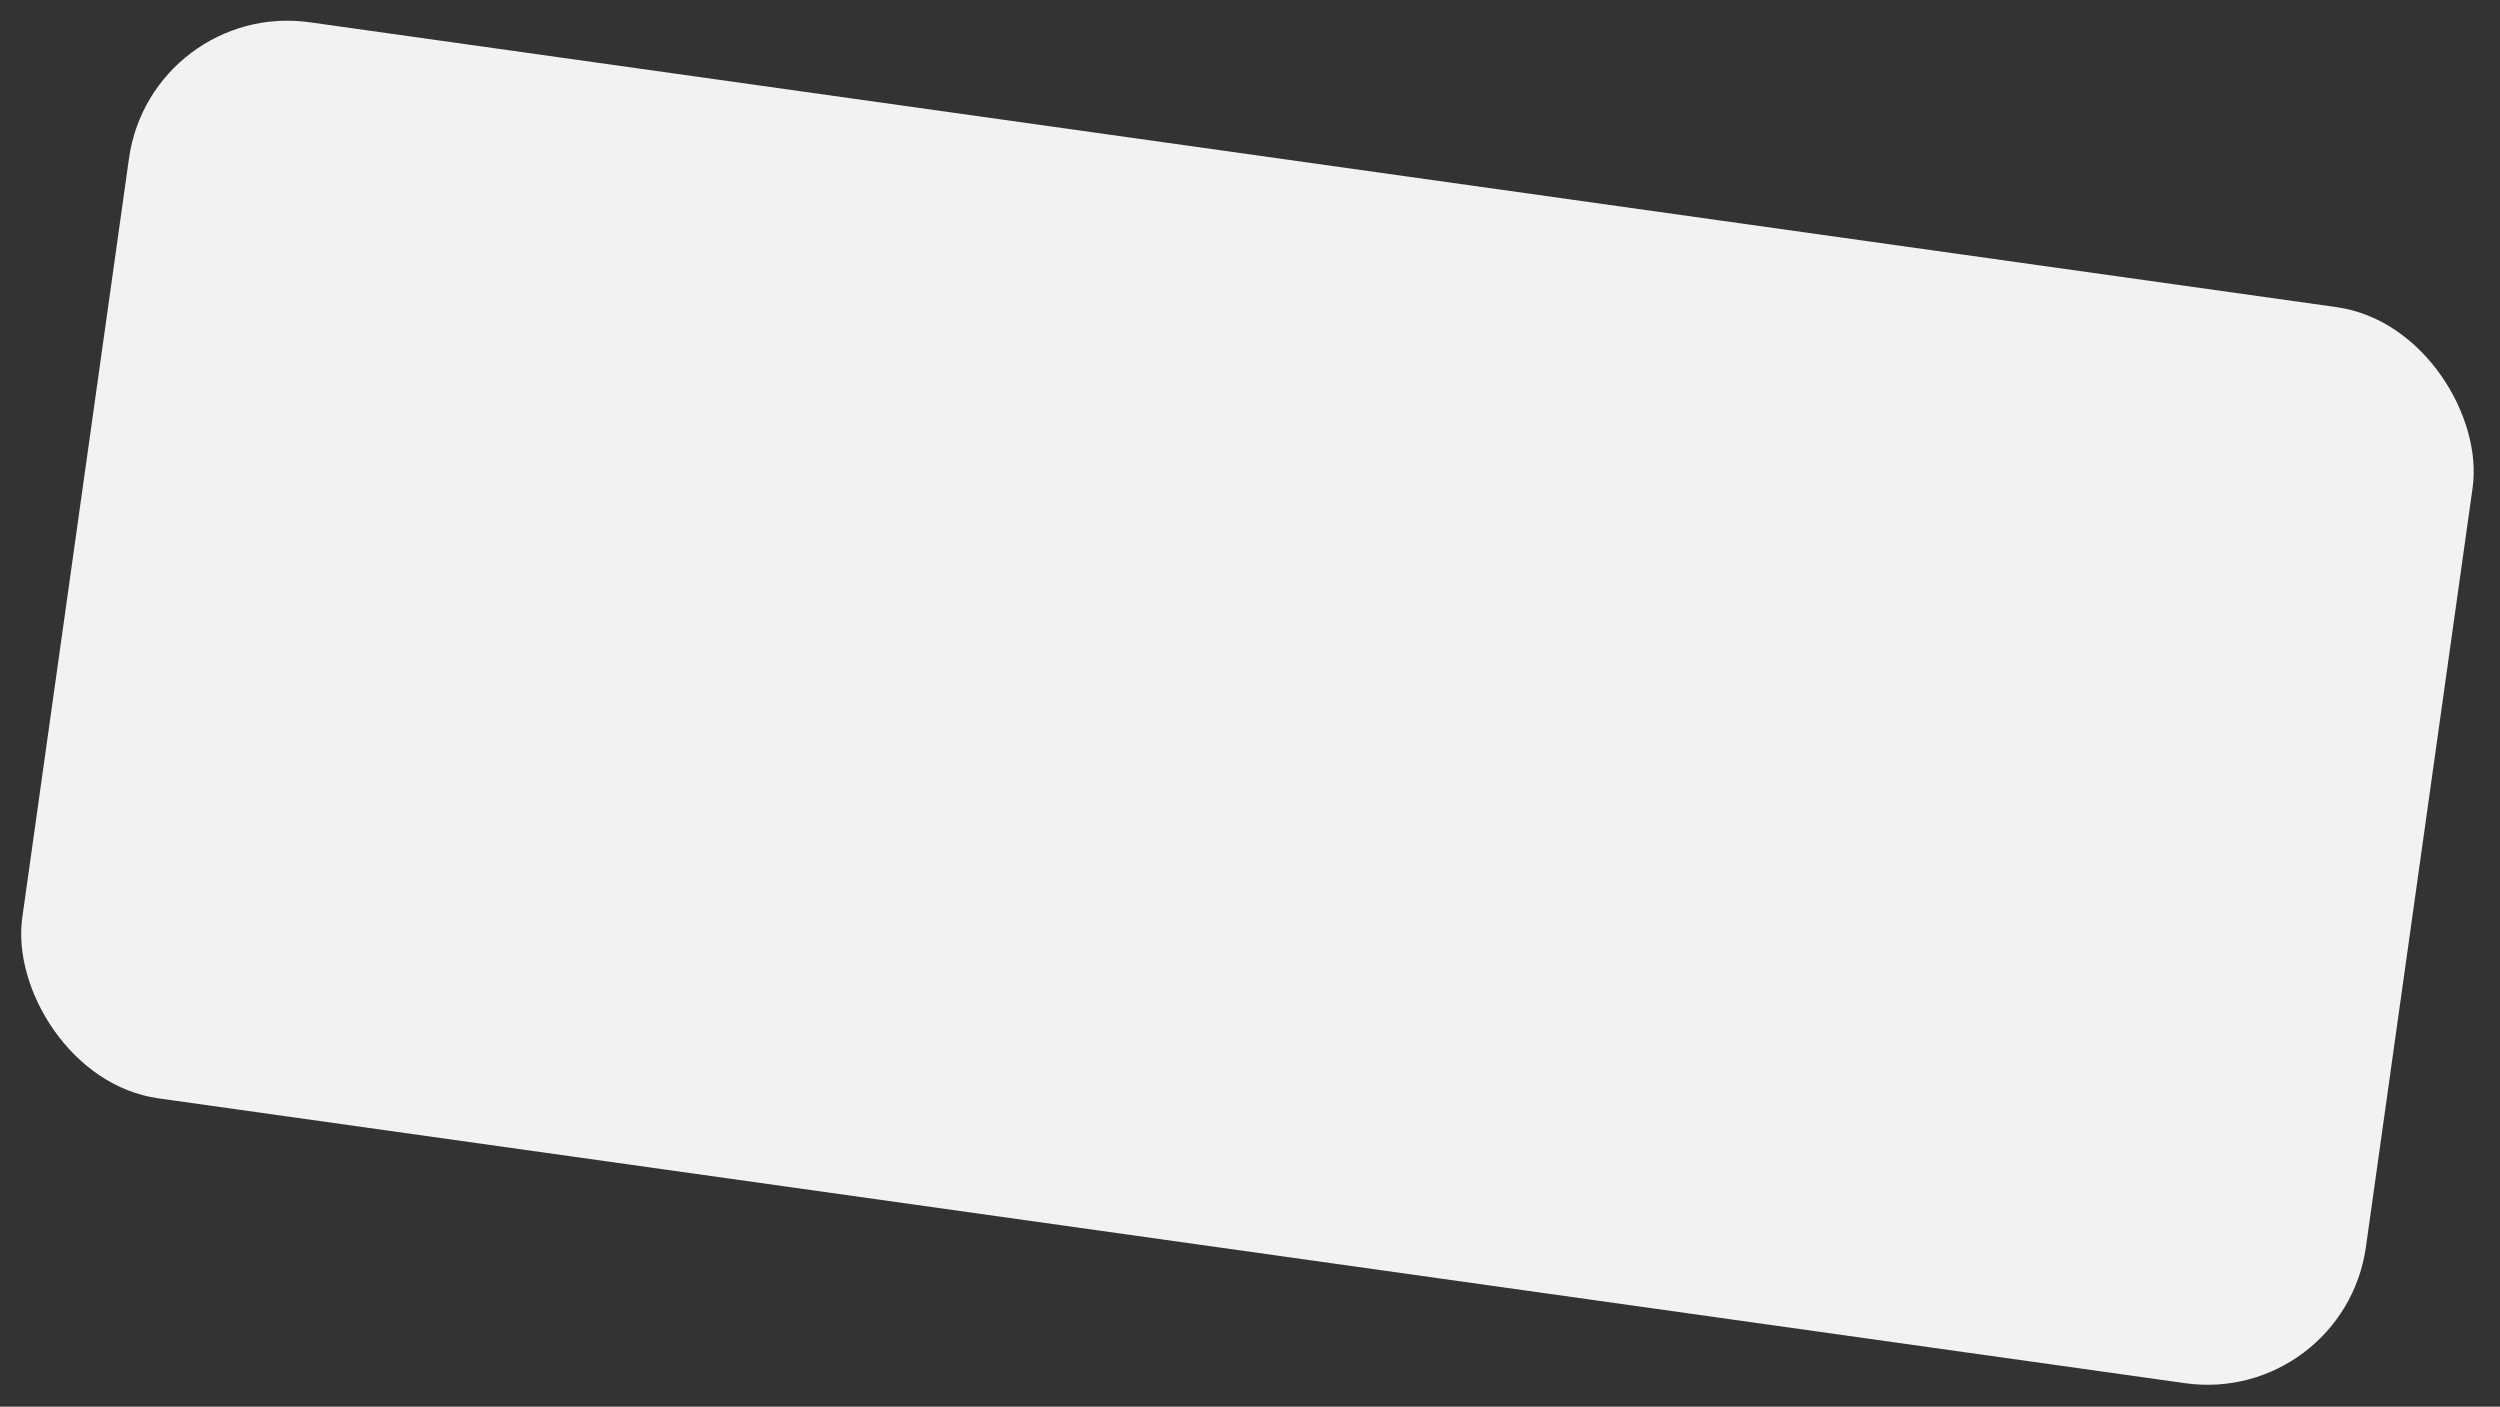 <svg width="375" height="211" viewBox="0 0 375 211" fill="none" xmlns="http://www.w3.org/2000/svg">
<rect x="0" y="0" width="375" height="211" fill="#333333" stroke="none"/>
<rect x="22.686" width="355" height="163" rx="24" transform="rotate(8 22.686 0)" fill="#F2F2F2"/>
</svg>
